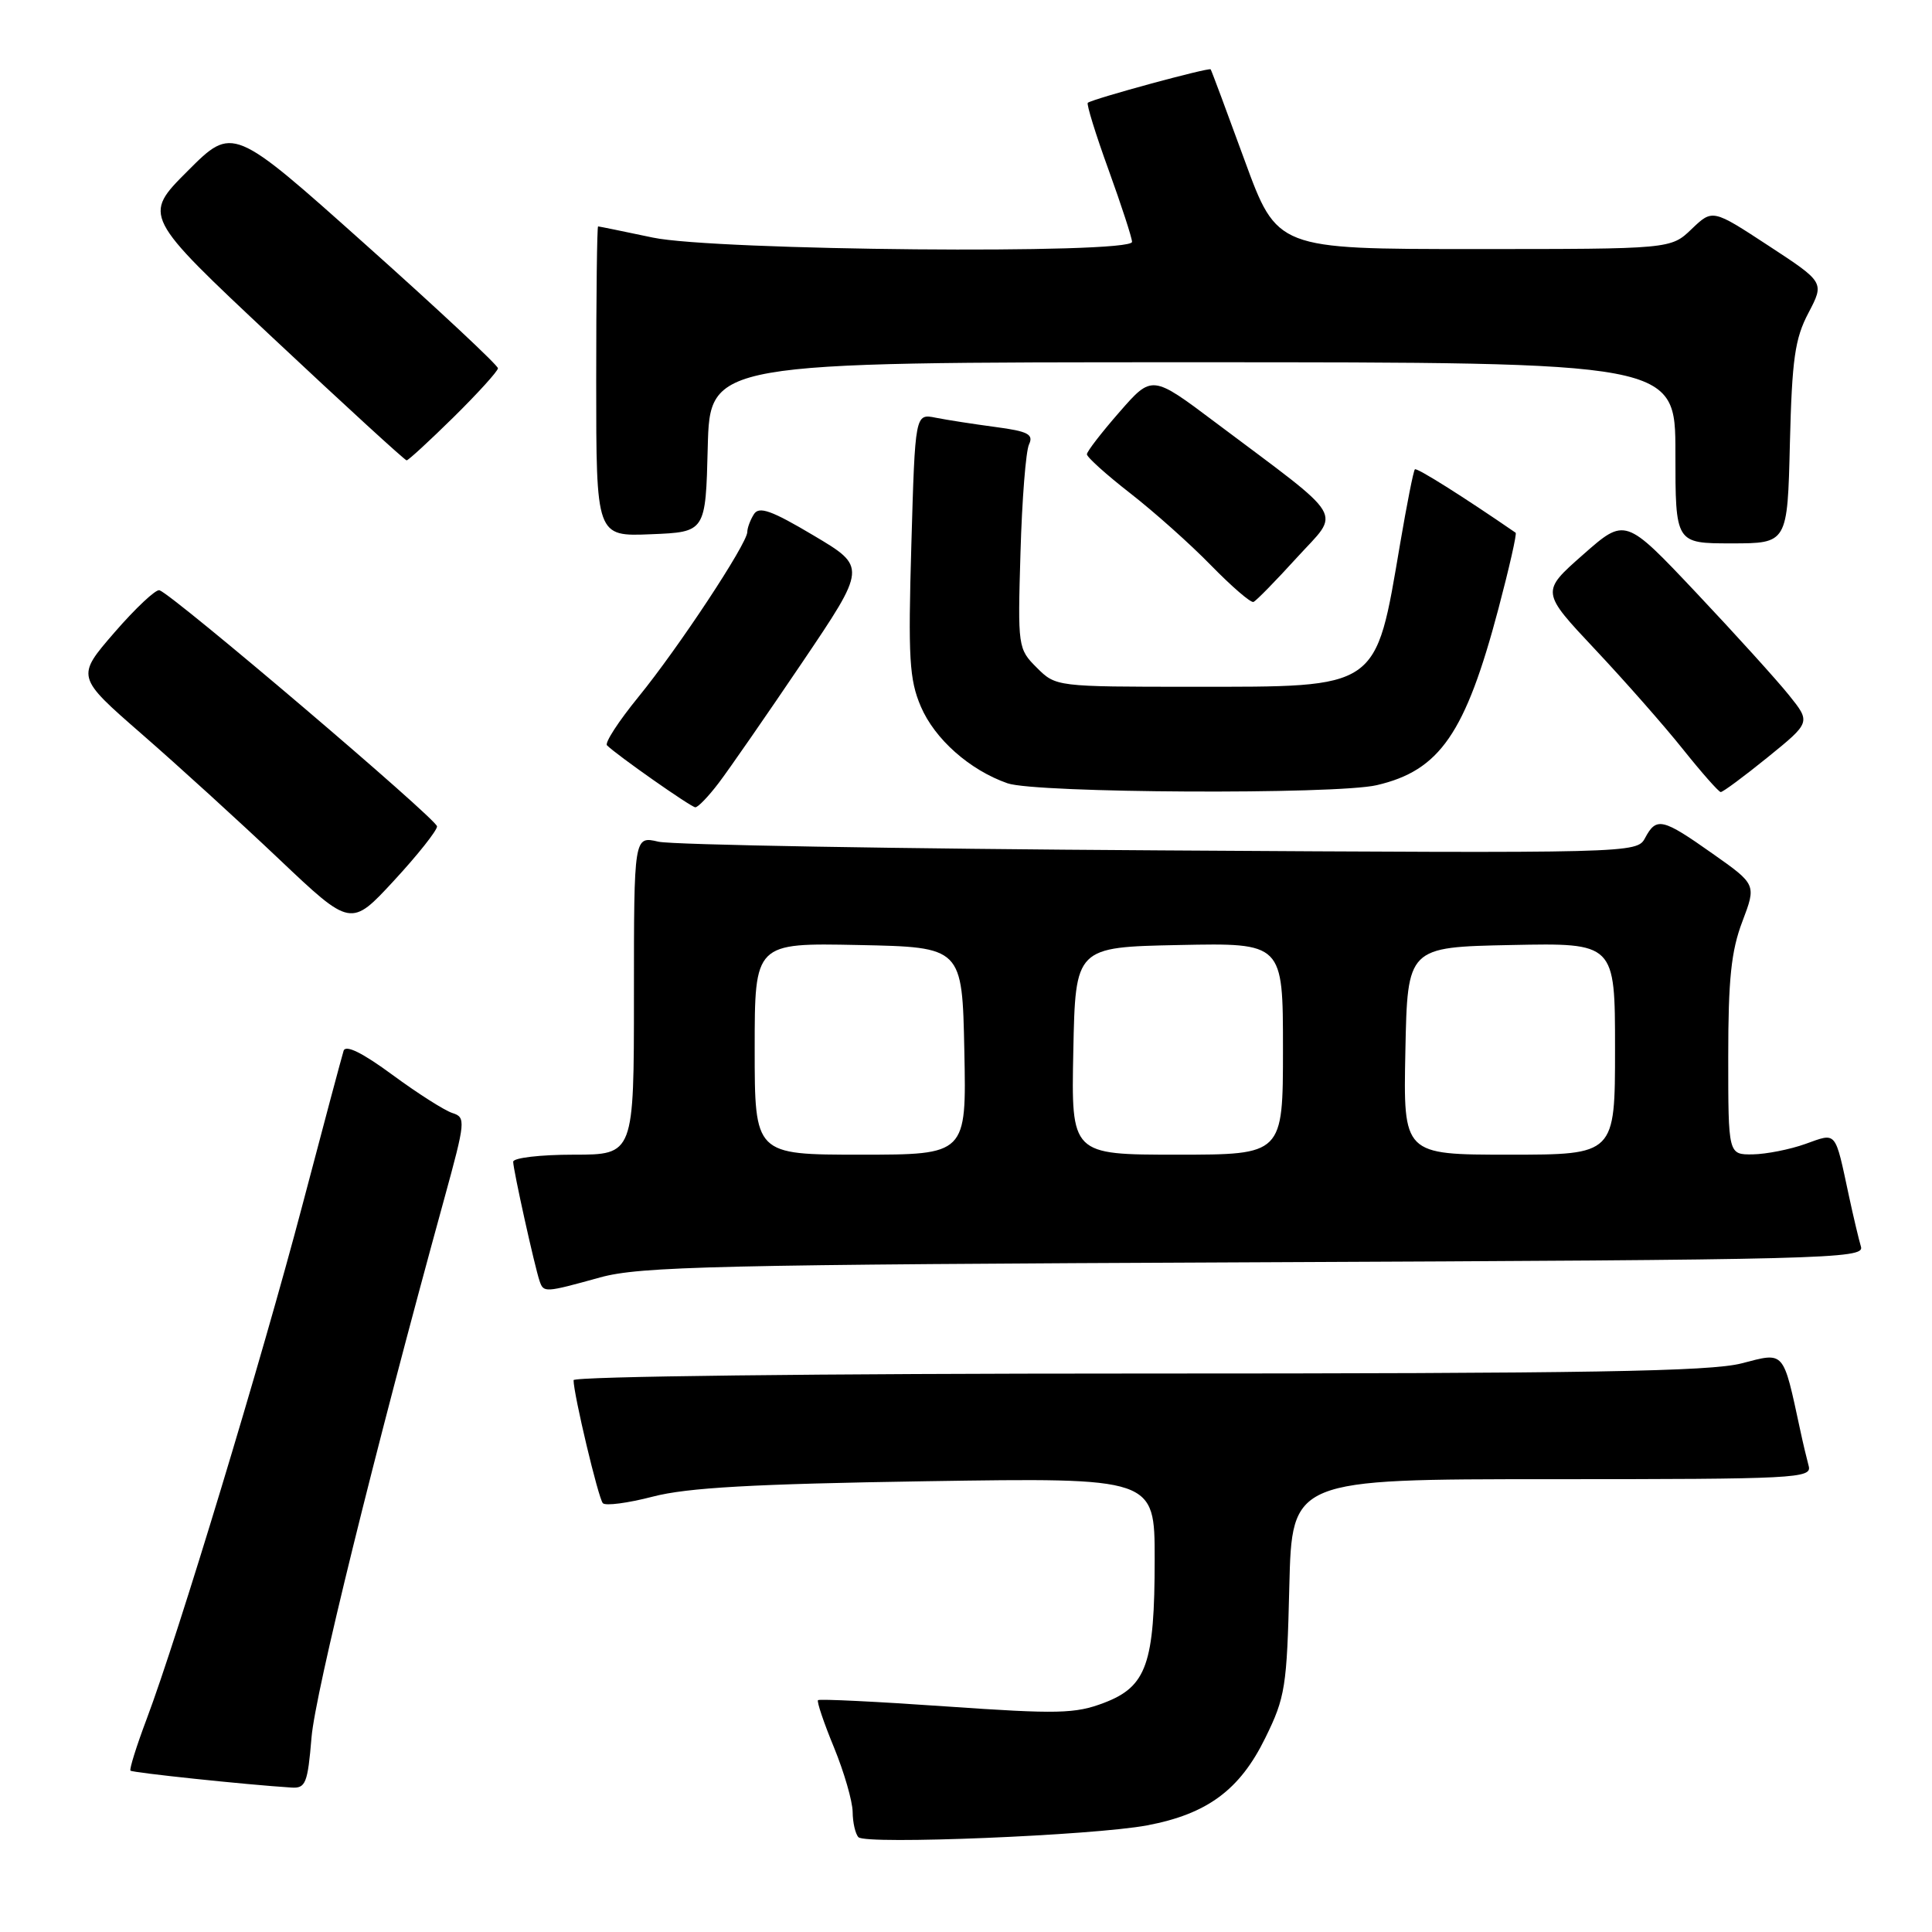 <?xml version="1.0" encoding="UTF-8" standalone="no"?>
<!DOCTYPE svg PUBLIC "-//W3C//DTD SVG 1.1//EN" "http://www.w3.org/Graphics/SVG/1.1/DTD/svg11.dtd" >
<svg xmlns="http://www.w3.org/2000/svg" xmlns:xlink="http://www.w3.org/1999/xlink" version="1.1" viewBox="0 0 256 256">
 <g >
 <path fill="currentColor"
d=" M 152.00 241.87 C 159.96 240.37 164.28 237.18 167.65 230.30 C 170.31 224.90 170.52 223.53 170.84 210.25 C 171.19 196.00 171.19 196.00 205.66 196.00 C 238.01 196.00 240.11 195.89 239.66 194.25 C 239.40 193.29 238.89 191.15 238.54 189.50 C 236.23 178.81 236.53 179.16 230.78 180.65 C 226.62 181.73 210.43 182.00 150.78 182.00 C 108.56 182.00 76.00 182.38 76.00 182.88 C 76.00 184.73 79.28 198.53 79.88 199.18 C 80.22 199.56 83.20 199.17 86.50 198.31 C 91.06 197.12 99.77 196.63 122.75 196.27 C 153.00 195.80 153.00 195.80 153.00 206.58 C 153.00 220.45 151.94 223.48 146.30 225.63 C 142.47 227.09 140.20 227.14 125.36 226.11 C 116.21 225.47 108.57 225.10 108.39 225.28 C 108.21 225.46 109.16 228.28 110.51 231.55 C 111.85 234.82 112.96 238.66 112.98 240.08 C 112.99 241.50 113.34 243.01 113.75 243.44 C 114.73 244.45 144.90 243.21 152.00 241.87 Z  M 41.28 230.20 C 41.78 224.28 49.55 192.71 58.88 158.79 C 61.69 148.55 61.74 148.05 59.94 147.48 C 58.91 147.15 55.34 144.88 52.01 142.43 C 48.03 139.50 45.81 138.40 45.53 139.23 C 45.31 139.93 42.83 149.19 40.04 159.80 C 34.69 180.10 23.59 216.74 19.43 227.79 C 18.08 231.37 17.12 234.45 17.29 234.62 C 17.56 234.89 32.59 236.48 38.60 236.86 C 40.50 236.99 40.77 236.32 41.28 230.20 Z  M 79.50 169.27 C 84.81 167.80 94.84 167.57 166.30 167.26 C 241.90 166.93 247.07 166.80 246.59 165.21 C 246.31 164.27 245.59 161.25 245.00 158.50 C 243.11 149.69 243.43 150.08 239.22 151.58 C 237.18 152.31 234.04 152.93 232.25 152.96 C 229.00 153.00 229.00 153.00 229.00 140.01 C 229.00 129.76 229.39 125.99 230.87 122.11 C 232.73 117.20 232.73 117.20 226.91 113.10 C 220.27 108.41 219.48 108.23 217.98 111.04 C 216.90 113.06 216.43 113.07 153.70 112.68 C 118.94 112.47 89.04 111.95 87.25 111.53 C 84.00 110.77 84.00 110.77 84.00 131.89 C 84.00 153.00 84.00 153.00 76.00 153.00 C 71.60 153.00 68.00 153.42 68.00 153.94 C 68.00 155.00 70.85 167.85 71.50 169.75 C 72.04 171.30 72.17 171.30 79.50 169.27 Z  M 57.91 109.50 C 57.90 108.55 22.96 78.82 21.13 78.21 C 20.66 78.05 17.97 80.57 15.17 83.80 C 10.08 89.68 10.08 89.68 18.79 97.27 C 23.58 101.44 31.77 108.90 37.00 113.86 C 46.50 122.86 46.50 122.86 52.21 116.68 C 55.35 113.28 57.91 110.05 57.91 109.50 Z  M 95.23 103.75 C 96.59 101.96 101.56 94.79 106.27 87.82 C 114.84 75.13 114.84 75.13 107.80 70.95 C 102.22 67.63 100.58 67.05 99.90 68.13 C 99.42 68.89 99.02 69.95 99.02 70.50 C 98.99 72.07 89.87 85.88 84.60 92.34 C 81.98 95.55 80.10 98.44 80.43 98.76 C 81.72 100.05 91.54 106.94 92.13 106.97 C 92.48 106.99 93.87 105.54 95.23 103.75 Z  M 182.42 104.04 C 190.78 102.10 194.17 97.19 198.55 80.66 C 199.98 75.25 201.01 70.72 200.83 70.59 C 193.93 65.84 187.73 61.93 187.48 62.19 C 187.29 62.37 186.42 66.79 185.53 72.01 C 182.22 91.47 182.90 91.00 158.00 91.00 C 139.97 91.00 139.90 90.99 137.38 88.47 C 134.88 85.98 134.85 85.72 135.22 73.22 C 135.42 66.22 135.93 59.77 136.35 58.89 C 136.98 57.55 136.22 57.15 131.91 56.58 C 129.06 56.20 125.49 55.65 123.99 55.35 C 121.26 54.80 121.26 54.80 120.76 72.15 C 120.32 87.20 120.49 90.04 122.01 93.61 C 123.86 97.94 128.49 102.04 133.50 103.79 C 137.22 105.10 177.01 105.30 182.42 104.04 Z  M 234.22 100.35 C 239.94 95.71 239.94 95.71 237.04 92.10 C 235.45 90.12 229.92 84.01 224.75 78.53 C 215.35 68.57 215.35 68.57 209.77 73.49 C 204.18 78.41 204.18 78.41 211.34 86.03 C 215.28 90.22 220.53 96.18 223.00 99.28 C 225.47 102.37 227.72 104.92 228.00 104.95 C 228.28 104.97 231.07 102.90 234.22 100.35 Z  M 171.84 73.89 C 177.65 67.51 178.68 69.21 161.07 55.99 C 152.65 49.66 152.65 49.66 148.35 54.58 C 145.98 57.29 144.03 59.81 144.02 60.19 C 144.01 60.57 146.59 62.89 149.75 65.35 C 152.91 67.81 157.74 72.11 160.47 74.92 C 163.21 77.72 165.73 79.90 166.09 79.76 C 166.45 79.62 169.03 76.98 171.84 73.89 Z  M 237.17 58.75 C 237.45 47.58 237.83 44.87 239.63 41.46 C 241.75 37.41 241.75 37.41 234.34 32.56 C 226.92 27.70 226.92 27.70 224.15 30.35 C 221.39 33.00 221.39 33.00 195.30 33.00 C 169.22 33.00 169.22 33.00 164.92 21.25 C 162.56 14.79 160.54 9.36 160.42 9.19 C 160.23 8.90 144.88 13.07 144.14 13.62 C 143.94 13.77 145.17 17.77 146.89 22.50 C 148.60 27.23 150.00 31.53 150.00 32.05 C 150.00 33.71 94.66 33.21 86.50 31.48 C 82.65 30.67 79.39 30.00 79.25 30.00 C 79.11 30.00 79.00 39.24 79.00 50.54 C 79.00 71.09 79.00 71.09 86.25 70.79 C 93.50 70.50 93.50 70.50 93.78 59.25 C 94.07 48.00 94.07 48.00 158.03 48.00 C 222.00 48.00 222.00 48.00 222.00 60.00 C 222.00 72.00 222.00 72.00 229.42 72.00 C 236.85 72.00 236.85 72.00 237.17 58.75 Z  M 60.13 55.25 C 63.33 52.09 65.97 49.18 65.98 48.80 C 65.99 48.41 58.09 41.02 48.42 32.39 C 30.84 16.68 30.84 16.68 24.88 22.64 C 18.92 28.60 18.92 28.60 36.19 44.80 C 45.69 53.71 53.65 61.00 53.88 61.00 C 54.11 61.00 56.92 58.41 60.13 55.25 Z  M 100.00 138.97 C 100.00 124.94 100.00 124.94 113.75 125.22 C 127.50 125.50 127.50 125.50 127.78 139.25 C 128.06 153.00 128.06 153.00 114.03 153.00 C 100.00 153.00 100.00 153.00 100.00 138.97 Z  M 142.22 139.25 C 142.50 125.50 142.50 125.50 156.25 125.22 C 170.00 124.94 170.00 124.94 170.00 138.97 C 170.00 153.00 170.00 153.00 155.97 153.00 C 141.94 153.00 141.94 153.00 142.22 139.25 Z  M 186.22 139.25 C 186.50 125.50 186.50 125.50 200.25 125.22 C 214.00 124.94 214.00 124.94 214.00 138.97 C 214.00 153.00 214.00 153.00 199.97 153.00 C 185.94 153.00 185.94 153.00 186.22 139.25 Z "/>
</g>
</svg>